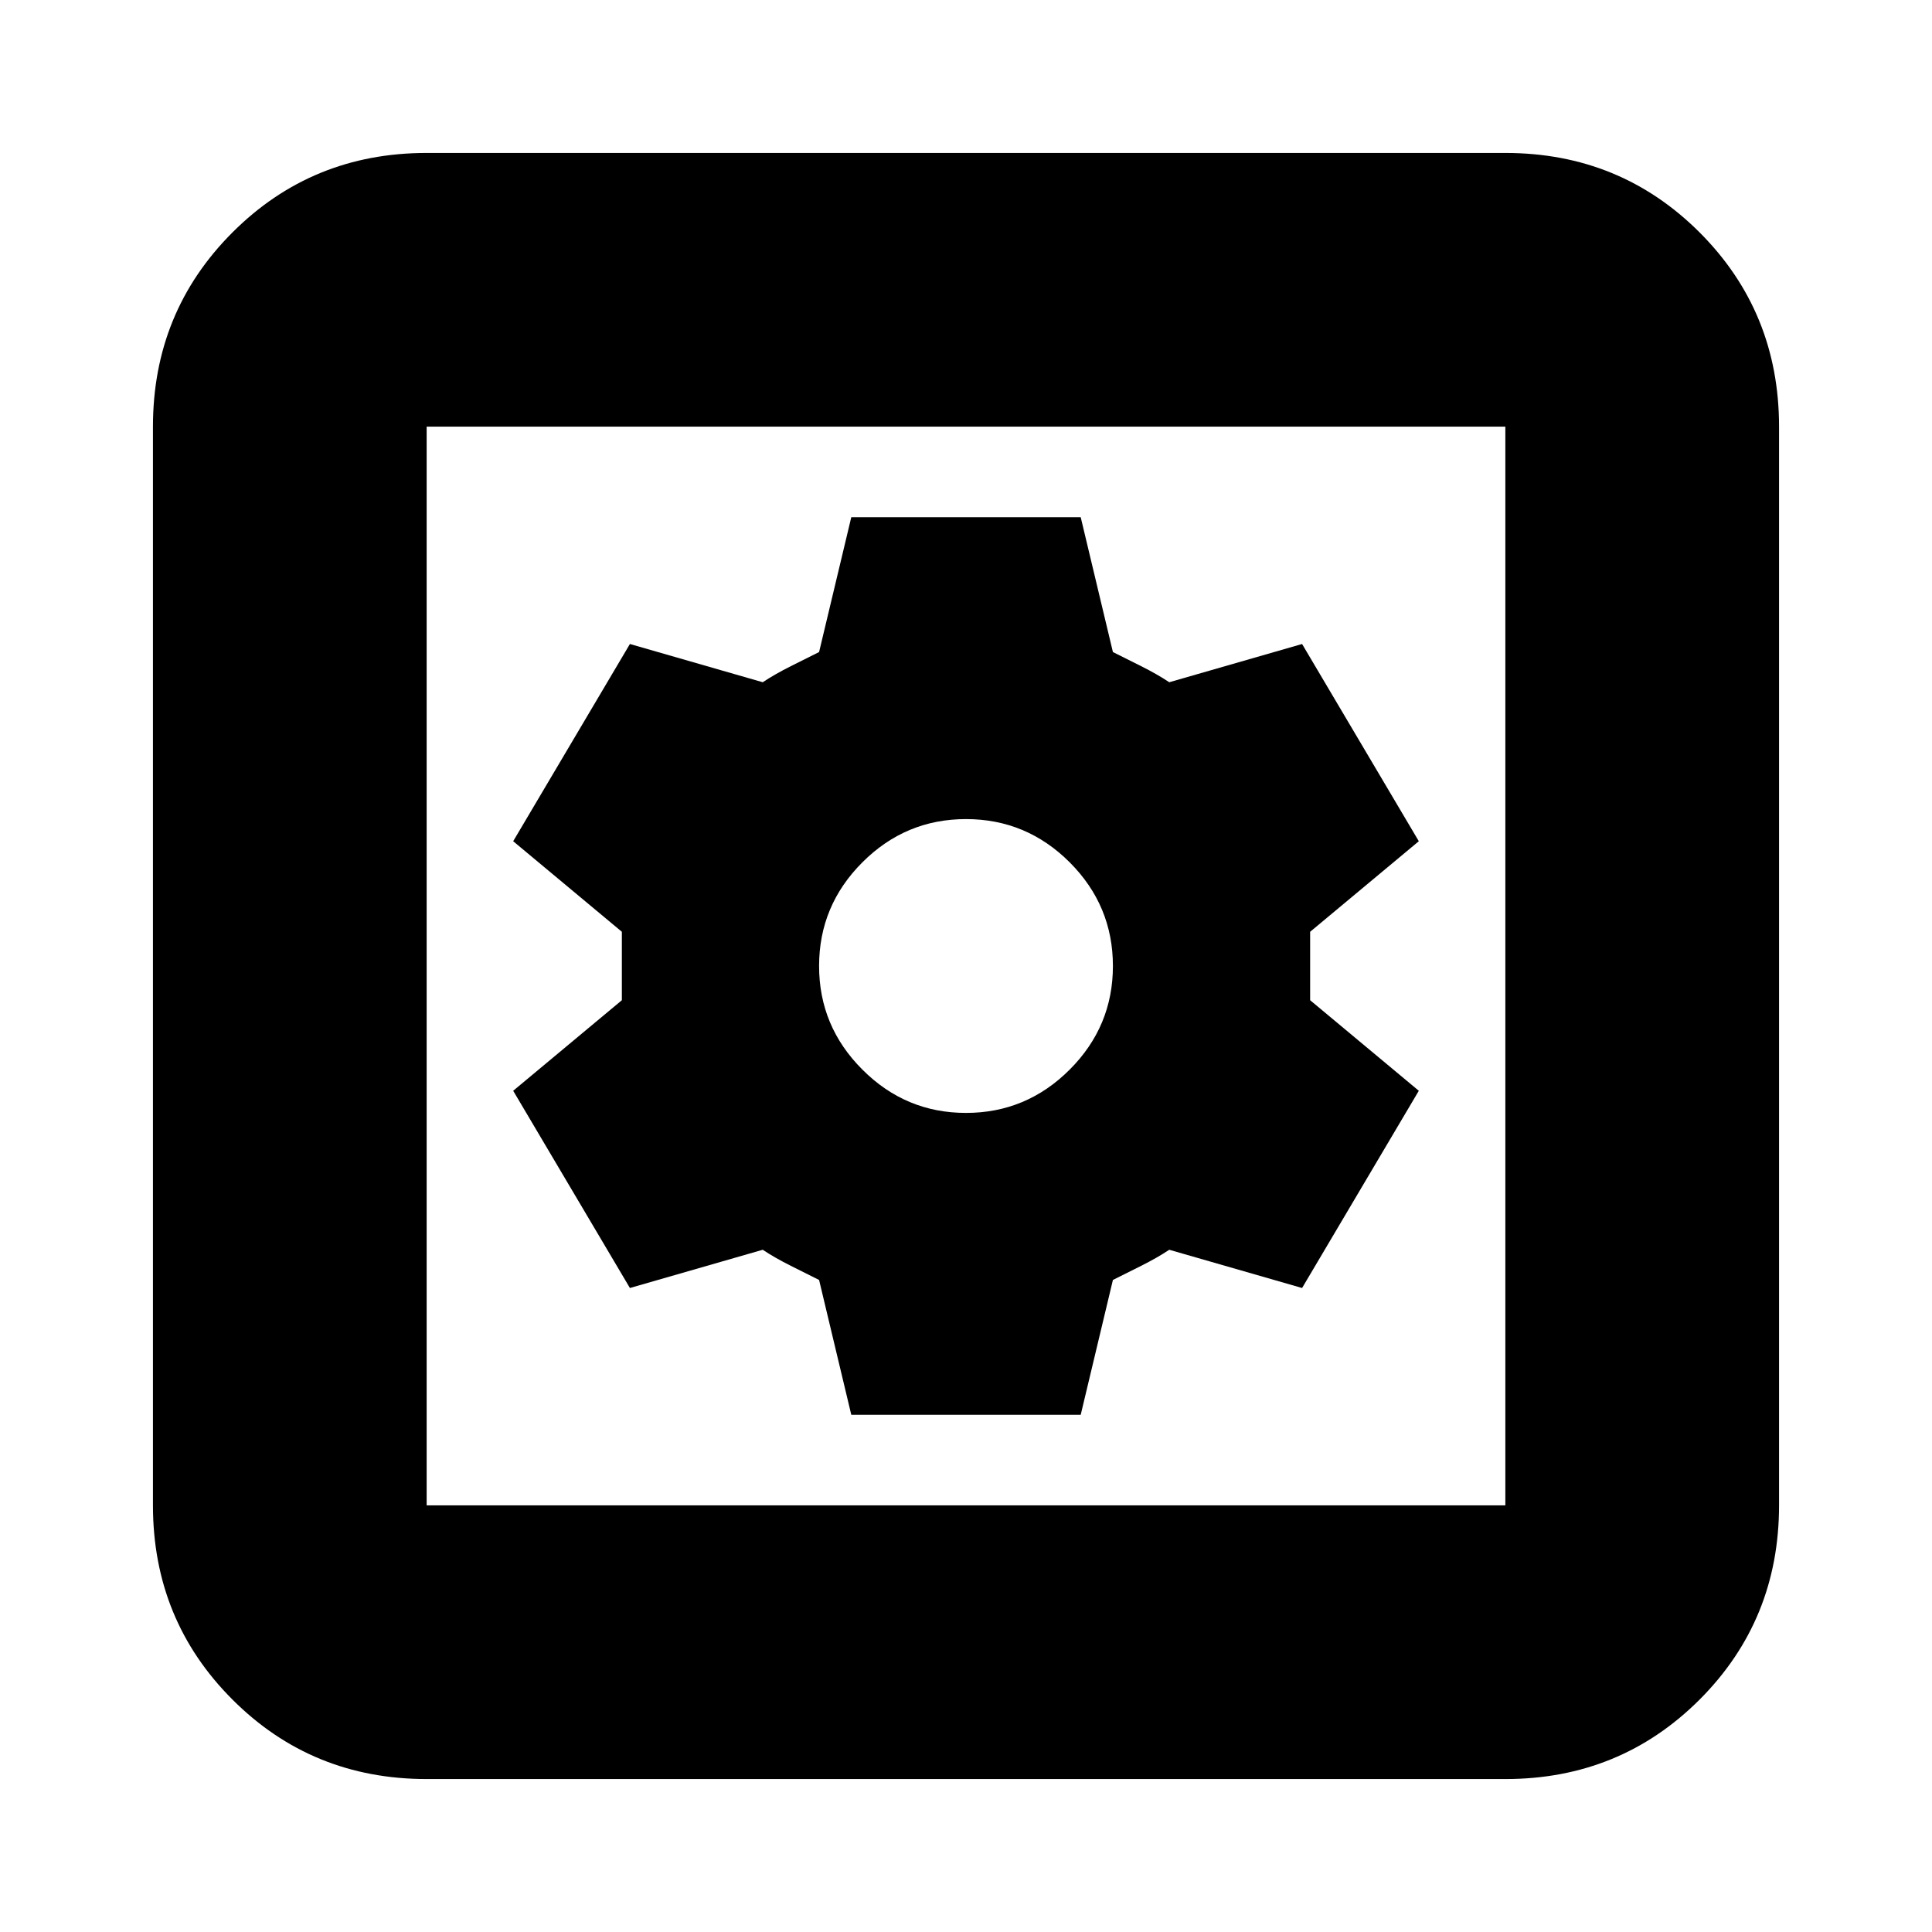 <svg xmlns="http://www.w3.org/2000/svg" height="24" width="24"><path d="M10.575 17.575h2.85l.4-1.675.35-.175q.2-.1.35-.2l1.65.475 1.45-2.45-1.35-1.125v-.85l1.35-1.125L16.175 8l-1.65.475q-.15-.1-.35-.2l-.35-.175-.4-1.675h-2.85l-.4 1.675-.35.175q-.2.1-.35.2L7.825 8l-1.45 2.45 1.35 1.125v.85l-1.35 1.125L7.825 16l1.65-.475q.15.1.35.2l.35.175ZM12 13.825q-.75 0-1.287-.538-.538-.537-.538-1.287 0-.75.538-1.288.537-.537 1.287-.537.75 0 1.288.537.537.538.537 1.288t-.537 1.287q-.538.538-1.288.538ZM5.3 22.1q-1.425 0-2.412-.987Q1.9 20.125 1.9 18.7V5.3q0-1.425.988-2.413Q3.875 1.9 5.3 1.9h13.4q1.425 0 2.413.987.987.988.987 2.413v13.4q0 1.425-.987 2.413-.988.987-2.413.987Zm0-3.4h13.4V5.3H5.3v13.4Zm0-13.4v13.4V5.3Z"/></svg>